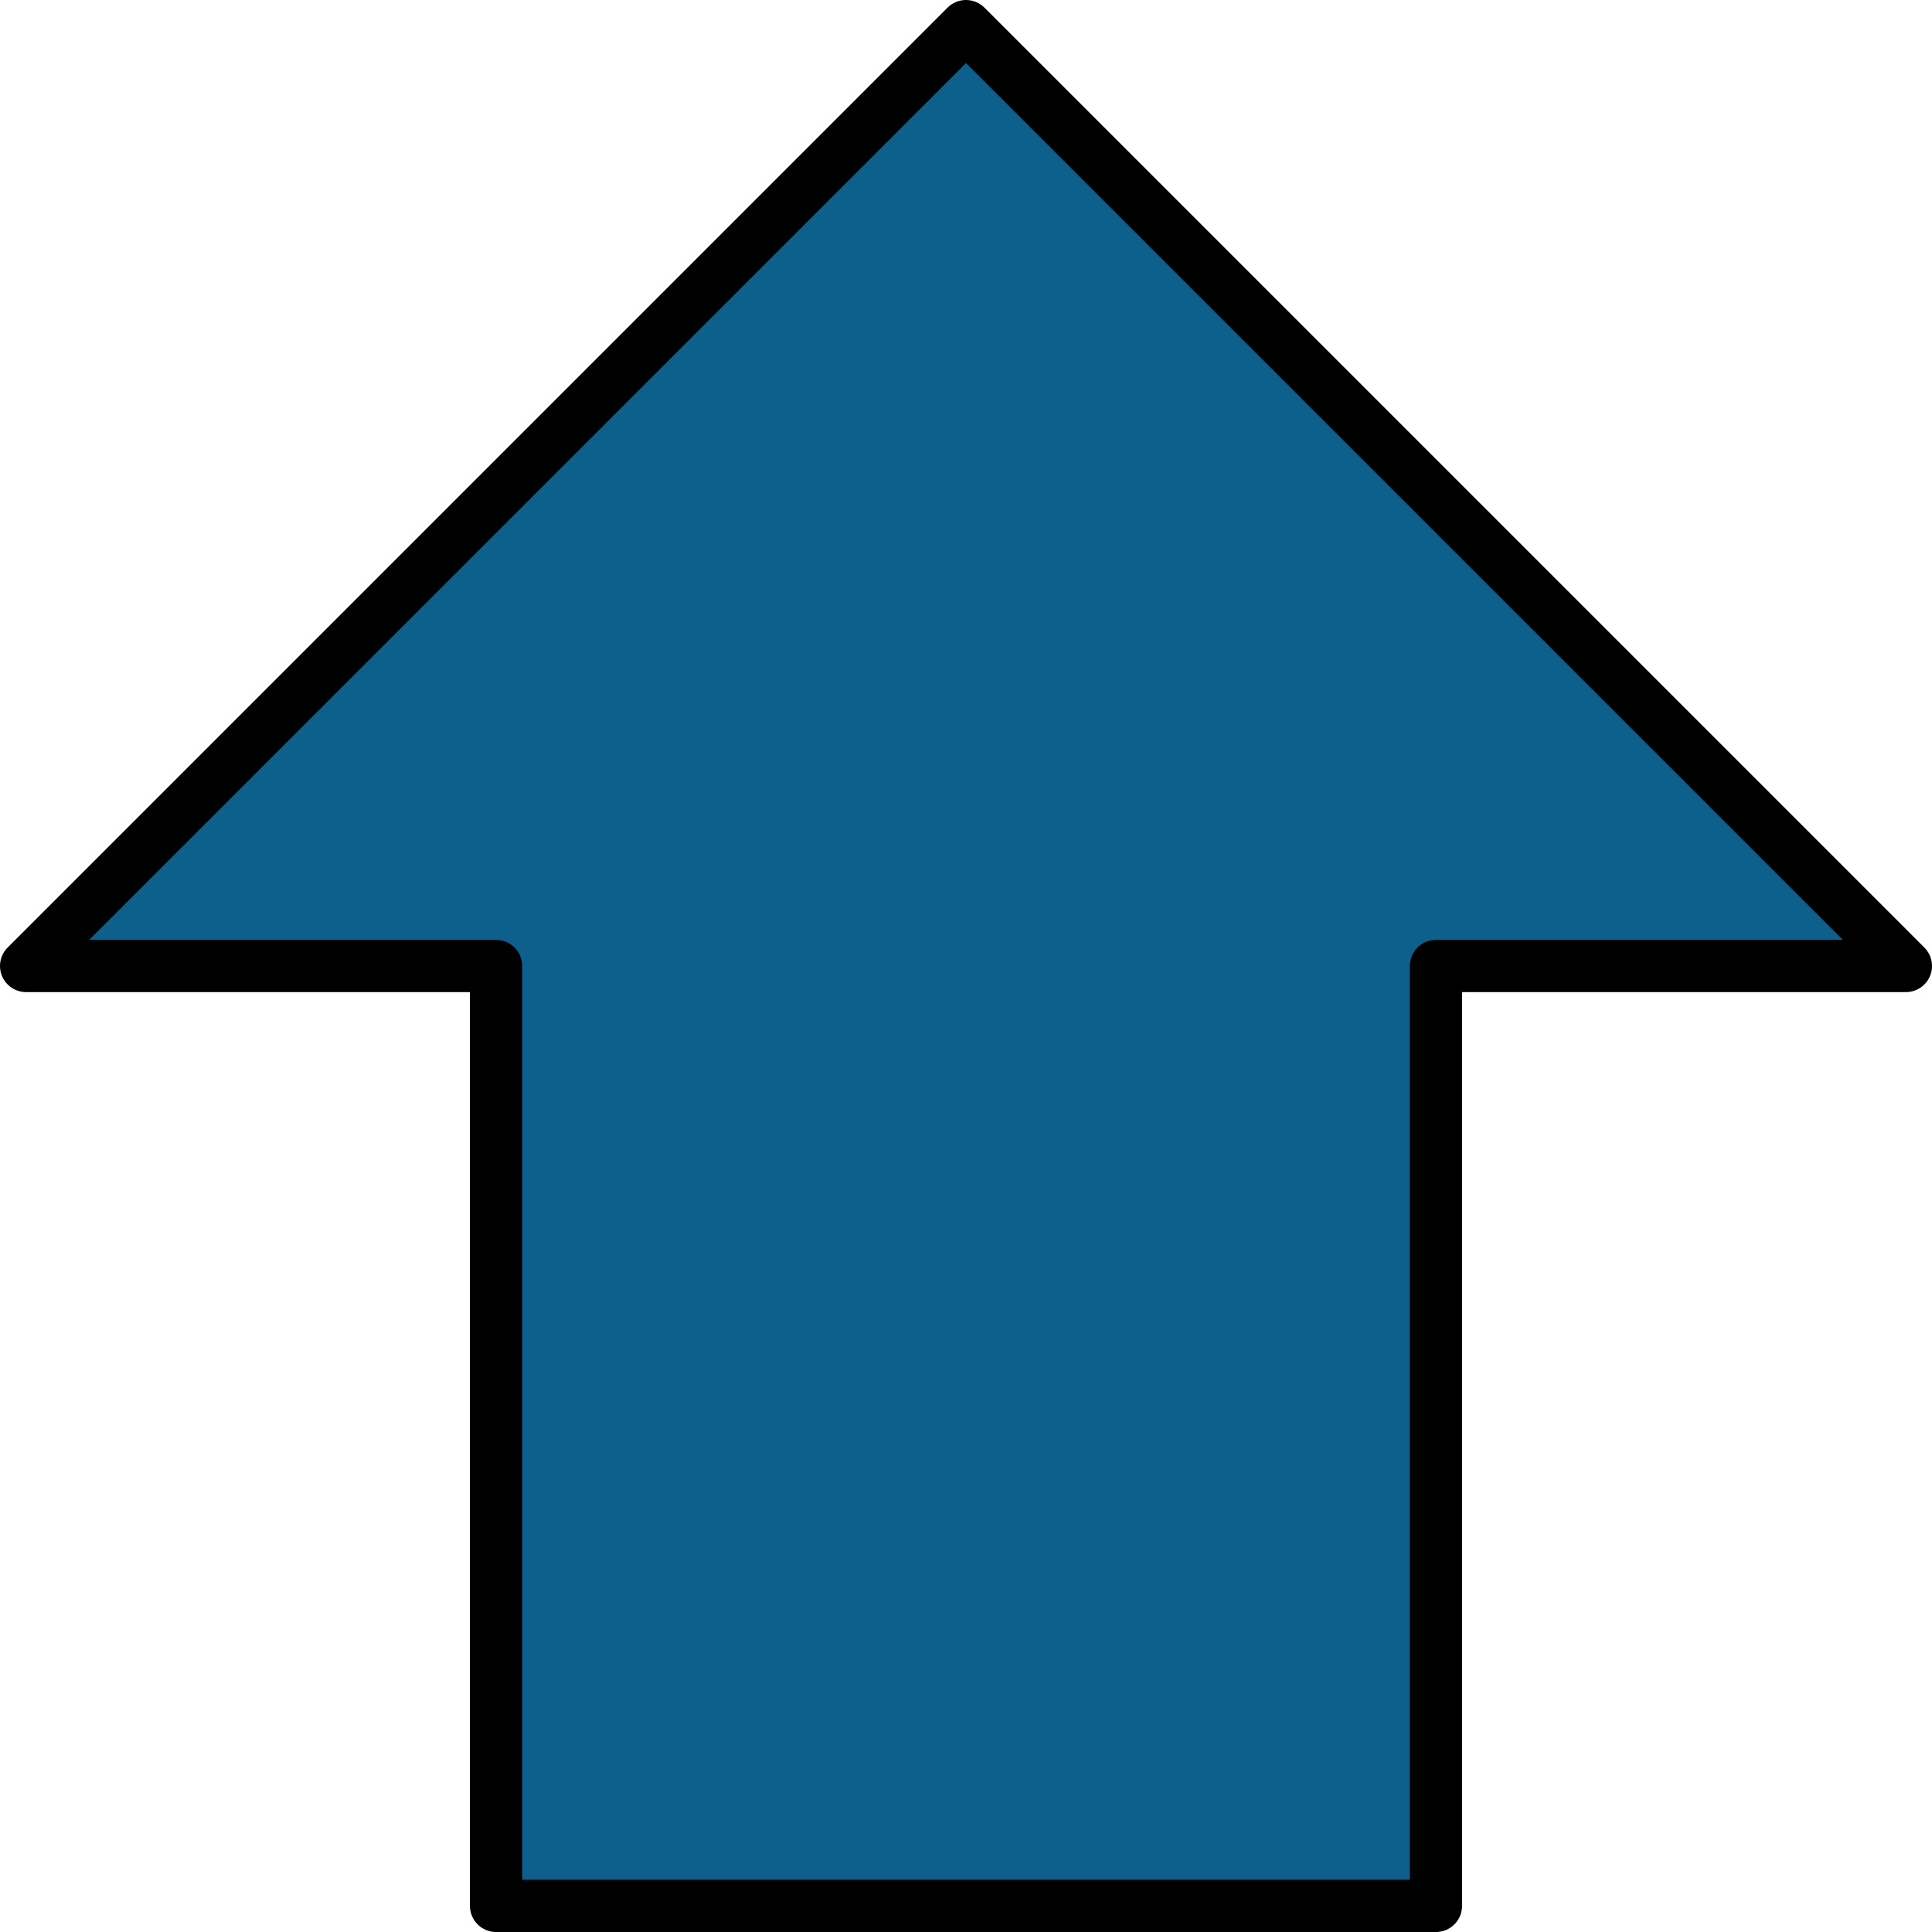 <?xml version="1.0"?>
<svg xmlns:rdf="http://www.w3.org/1999/02/22-rdf-syntax-ns#" xmlns="http://www.w3.org/2000/svg" xmlns:cc="http://creativecommons.org/ns#" xmlns:dc="http://purl.org/dc/elements/1.1/" id="svg2" height="740" width="740" version="1.1" viewBox="0 0 592 592">
 <path id="rect2834" stroke-linejoin="round" d="m296 8-288 288h144v288h288v-288h144l-288-288z" stroke="#000" stroke-width="16" fill="#0d5f8c"/>
</svg>
